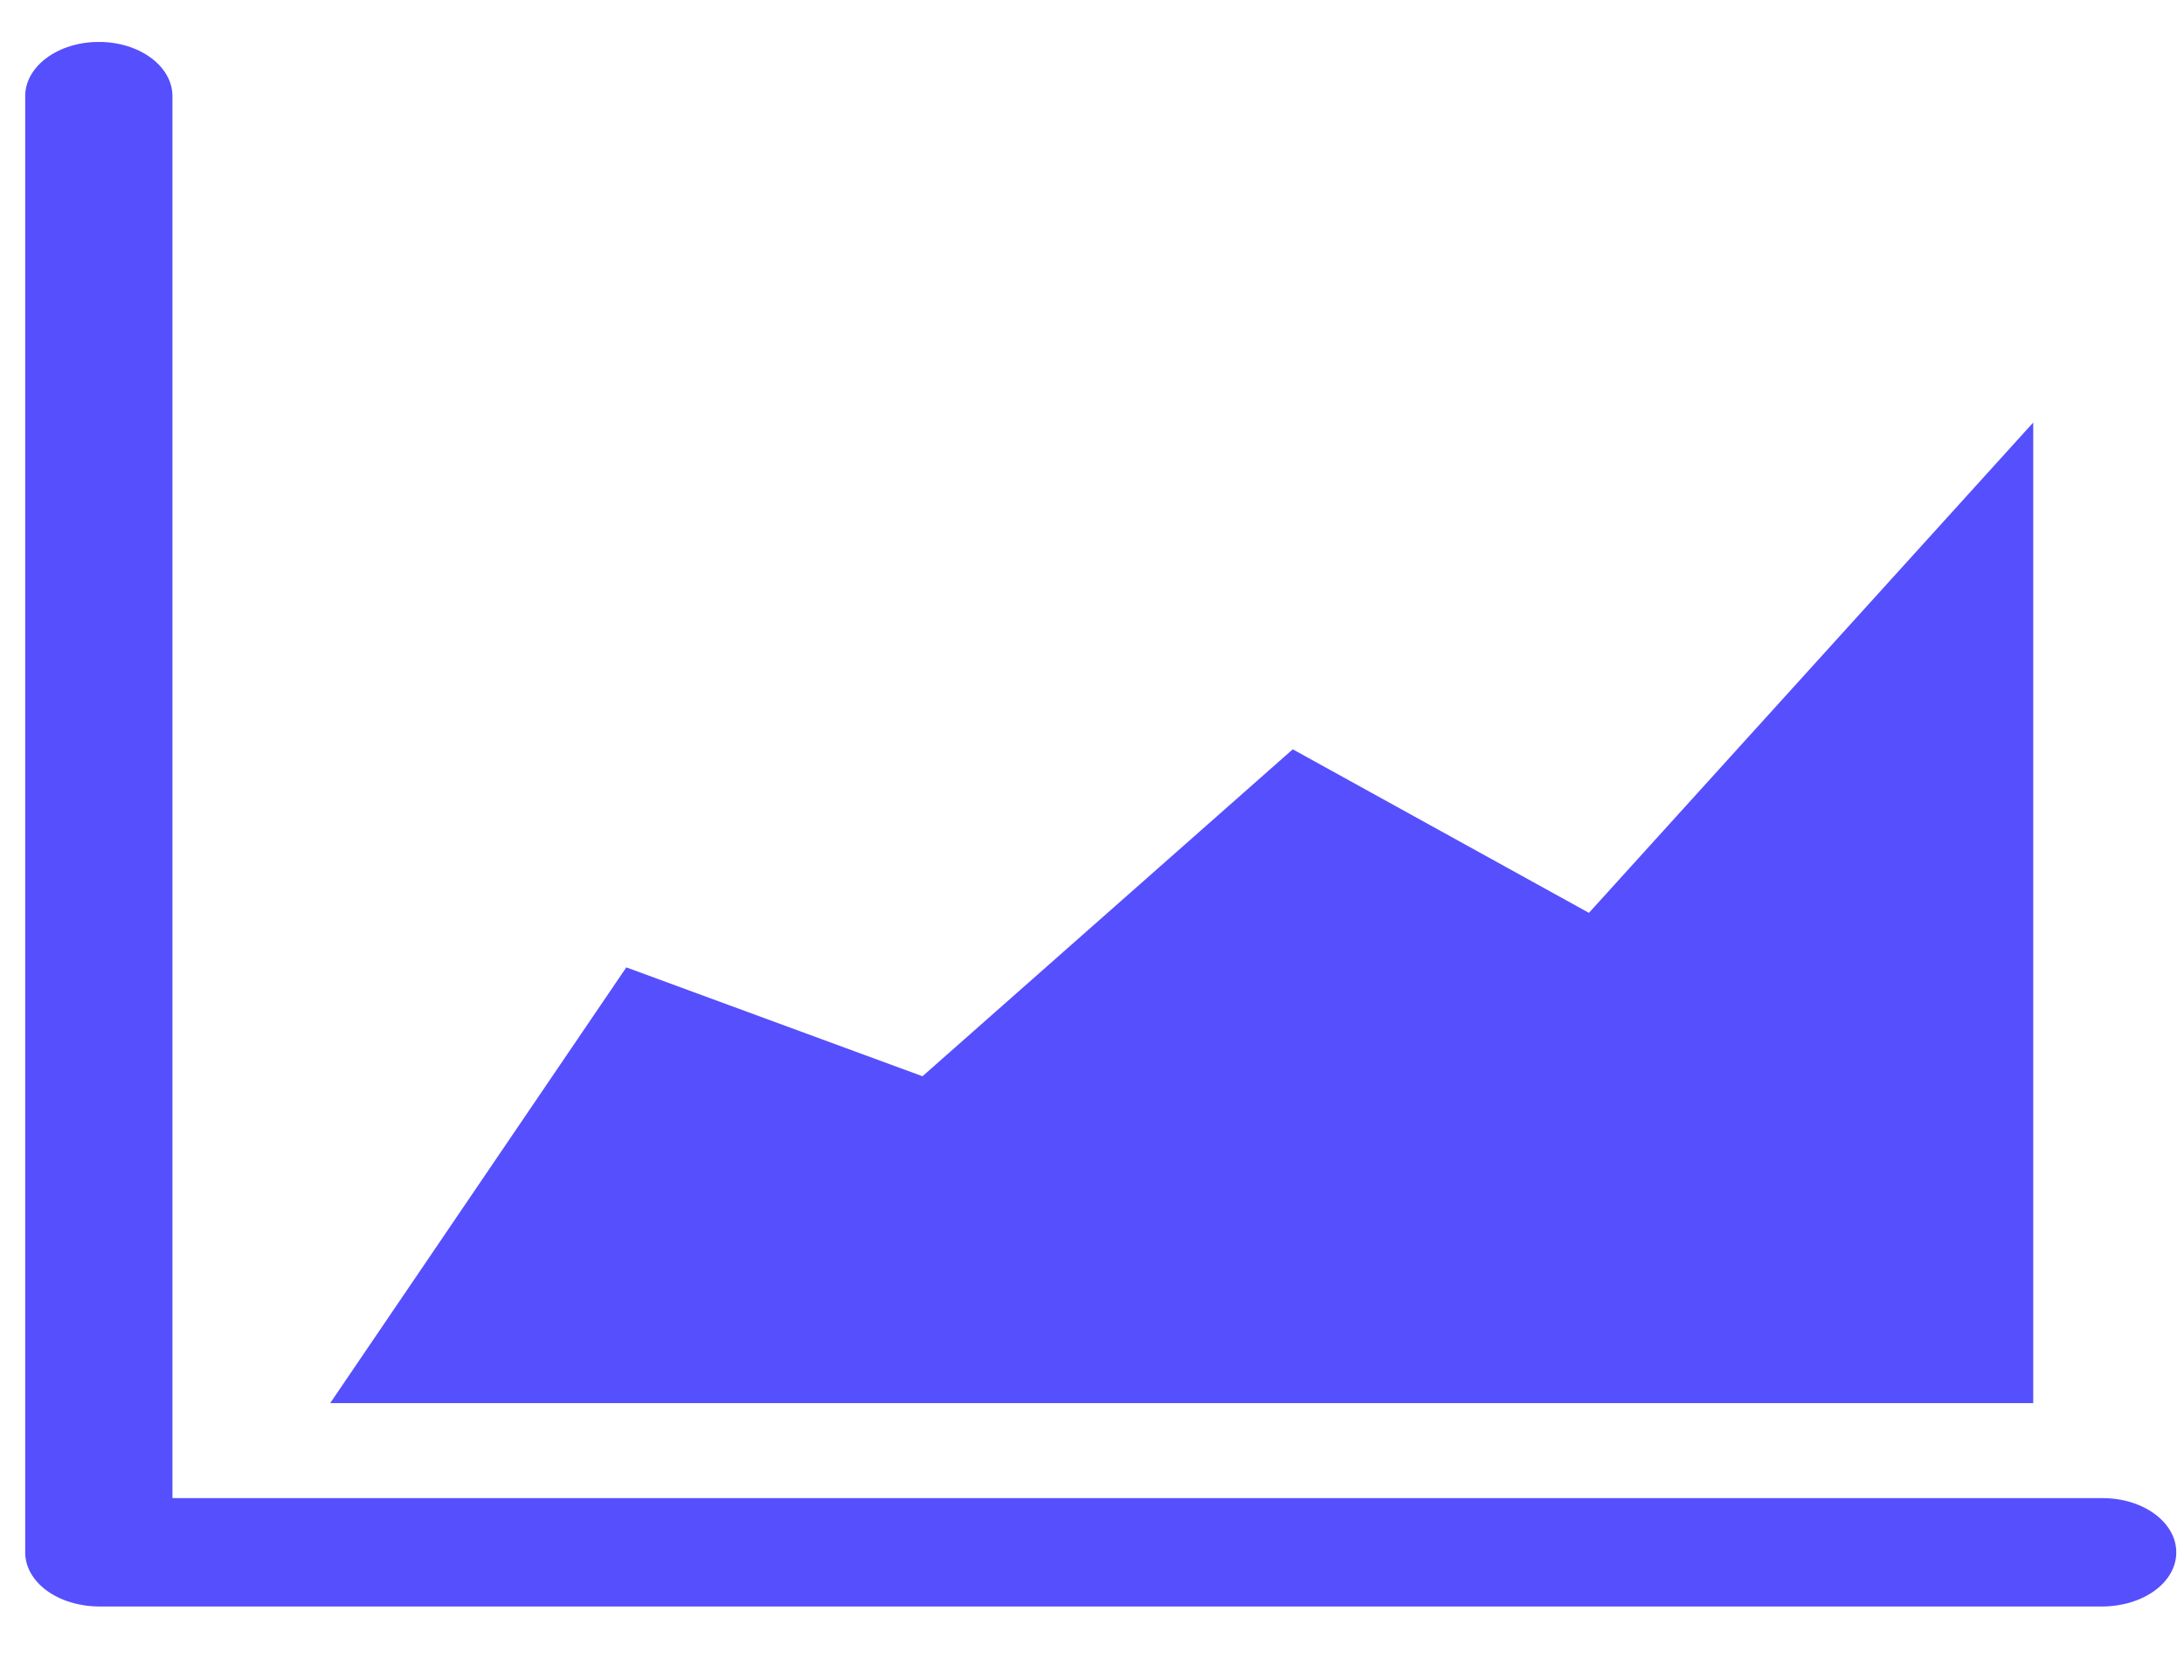 <svg width="26" height="20" viewBox="0 0 26 20" fill="none" xmlns="http://www.w3.org/2000/svg">
<g clip-path="url(#clip0_4645_8678)">
<path d="M2.054 17.834H25.031C25.517 17.834 25.908 18.123 25.908 18.479C25.909 18.649 25.818 18.813 25.653 18.934C25.489 19.054 25.265 19.123 25.031 19.124H1.177C0.943 19.123 0.719 19.054 0.555 18.934C0.391 18.813 0.299 18.649 0.3 18.479V1.144C0.3 0.788 0.692 0.499 1.177 0.499C1.661 0.499 2.053 0.788 2.053 1.144V17.834H2.054ZM3.931 16.703L7.456 11.516L10.982 12.812L15.39 8.92L18.916 10.867L24.205 5.03V16.703H3.932H3.931Z" fill="#564FFD"/>
</g>
<defs>
<clipPath id="clip0_4645_8678">
<rect width="25.609" height="18.624" fill="white" transform="translate(0.3 0.5)"/>
</clipPath>
</defs>
</svg>
